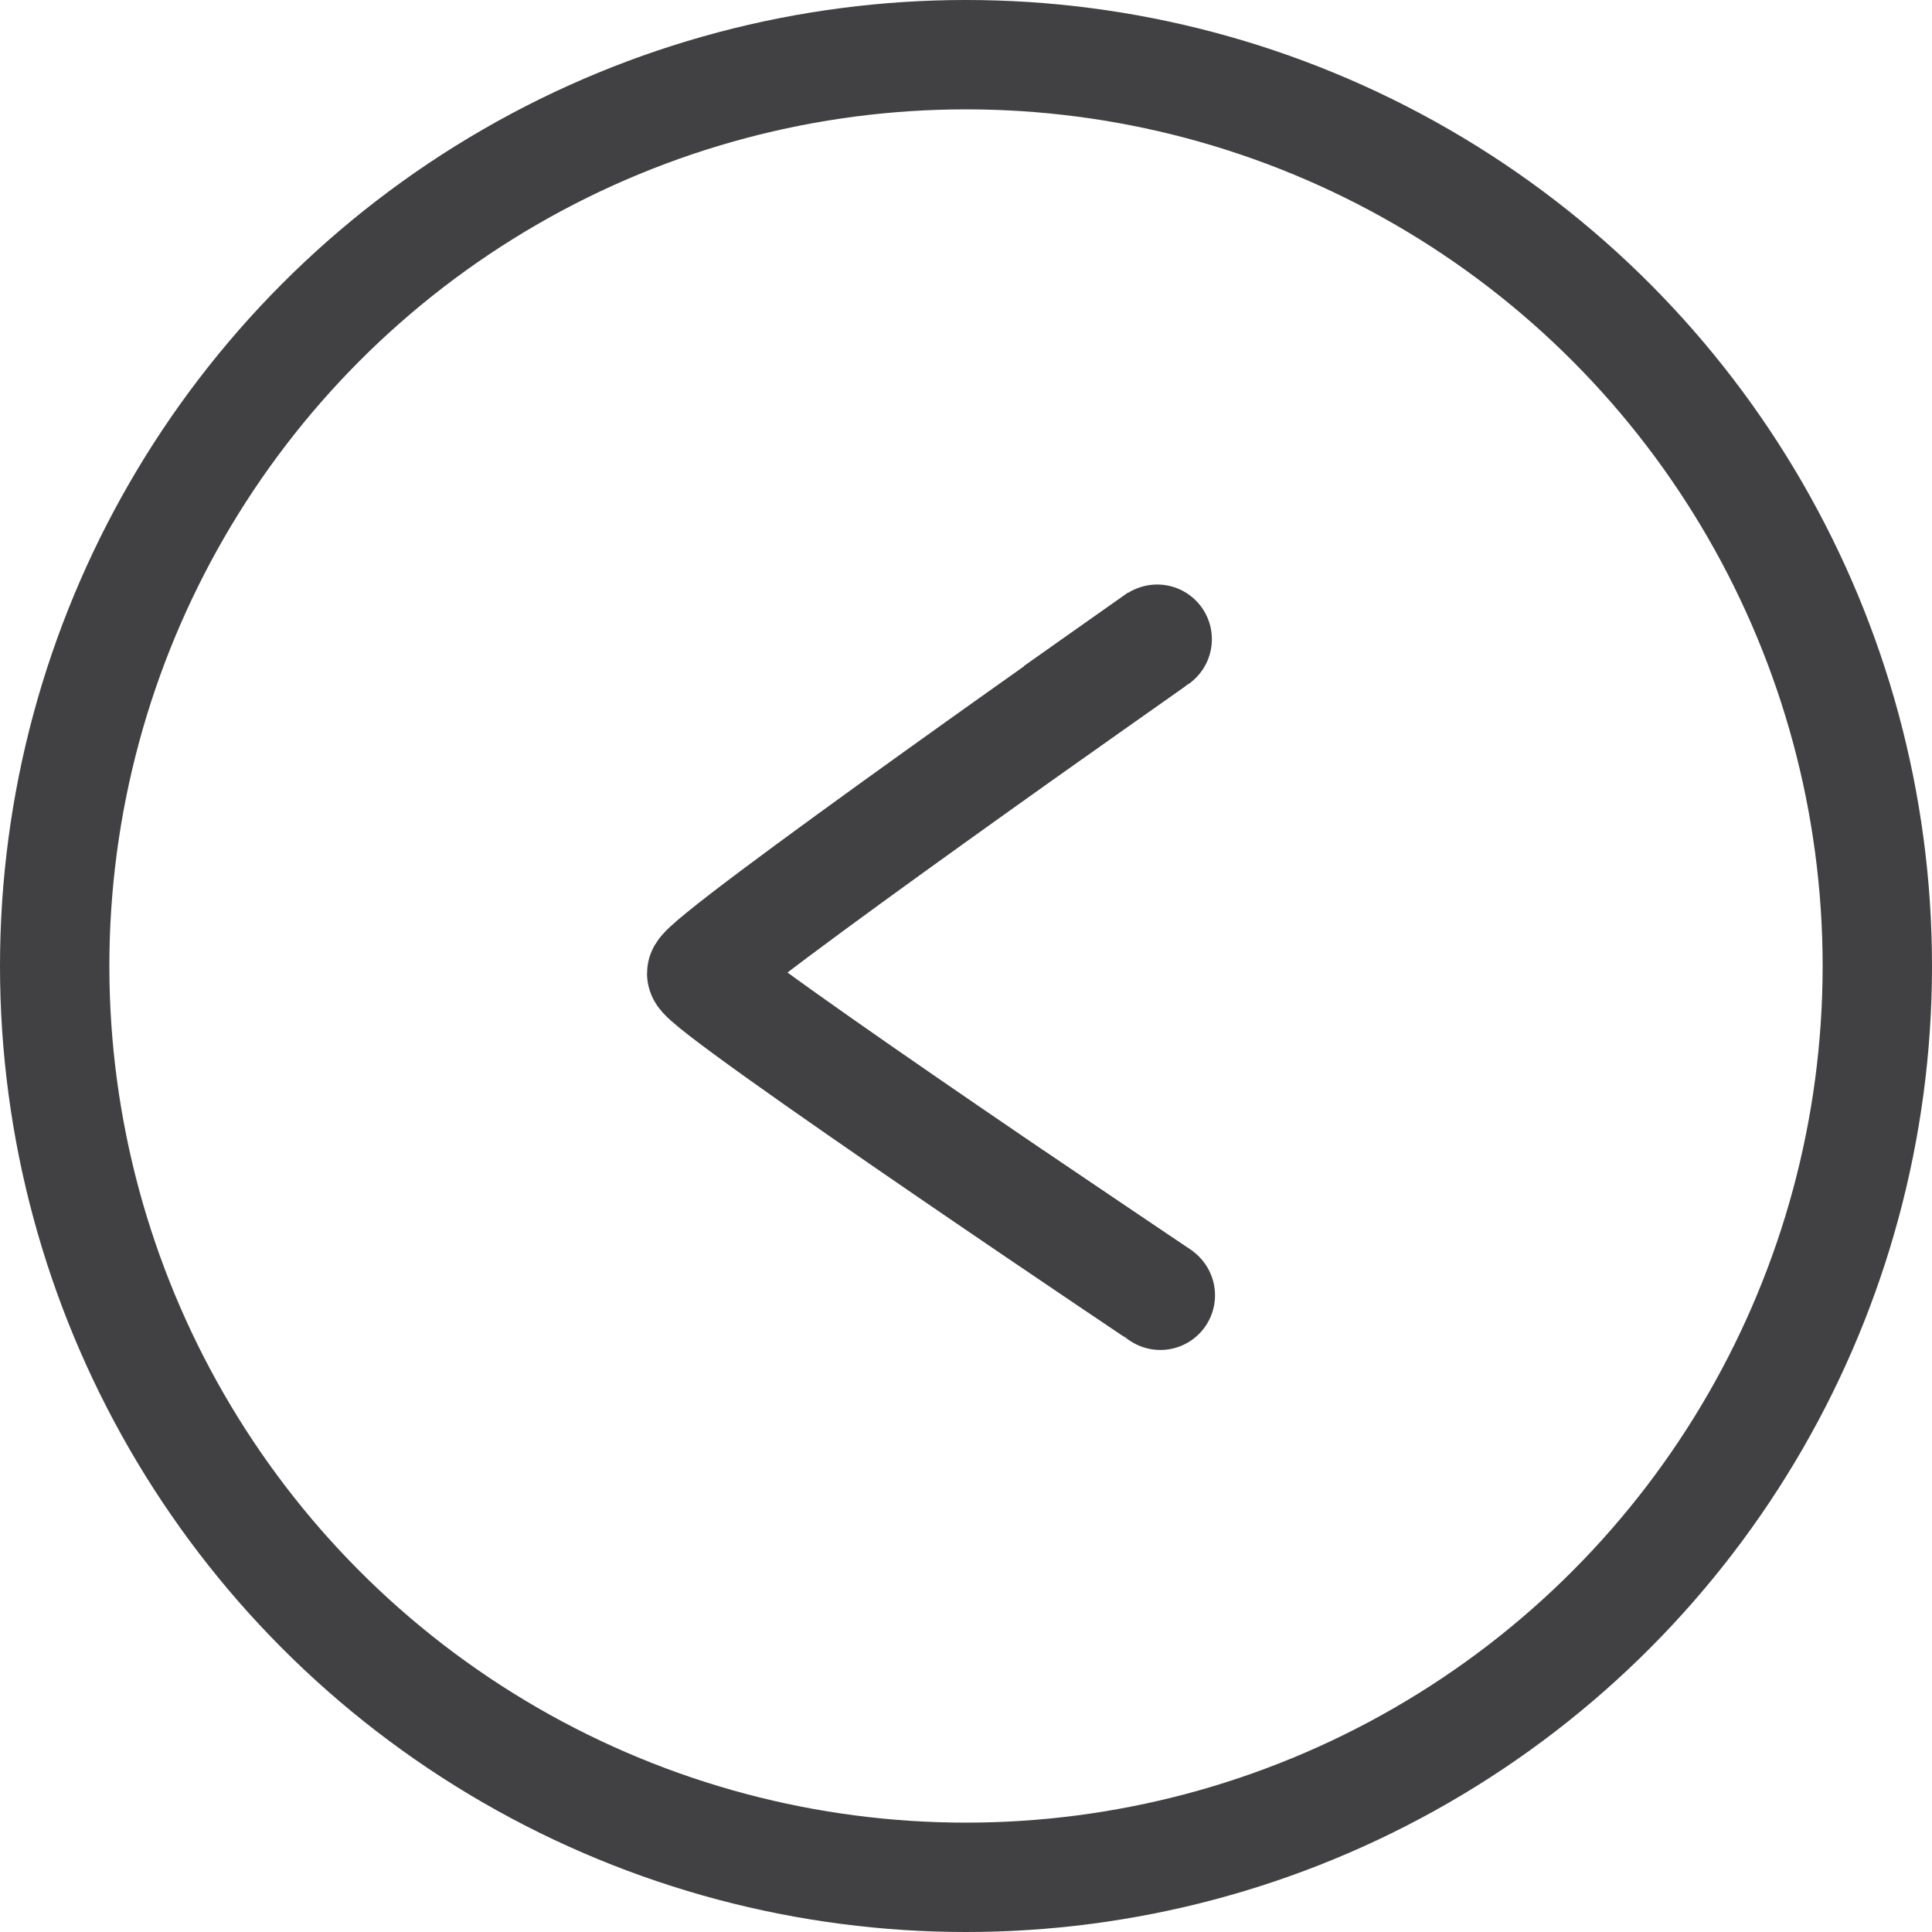 <?xml version="1.0" encoding="UTF-8"?>
<svg id="Layer_2" data-name="Layer 2" xmlns="http://www.w3.org/2000/svg" viewBox="0 0 106 106">
  <defs>
    <style>
      .cls-1 {
        fill: none;
        stroke: #414042;
        stroke-miterlimit: 10;
        stroke-width: 6px;
      }

      .cls-2 {
        fill: #414042;
      }
    </style>
  </defs>
  <g id="Layer_1-2" data-name="Layer 1">
    <circle class="cls-1" cx="53" cy="53" r="50"/>
    <path class="cls-1" d="m63.49,35.07c.8-.56-24.99,17.52-24.99,18.34s27.74,19.39,24.99,17.54"/>
    <rect class="cls-2" x="57.77" y="33.47" width="6" height="7.01" transform="translate(65.58 107.95) rotate(-125.2)"/>
    <rect class="cls-2" x="56.72" y="63.45" width="5.97" height="9.85" transform="translate(-30.37 79.64) rotate(-56)"/>
  </g>
</svg>